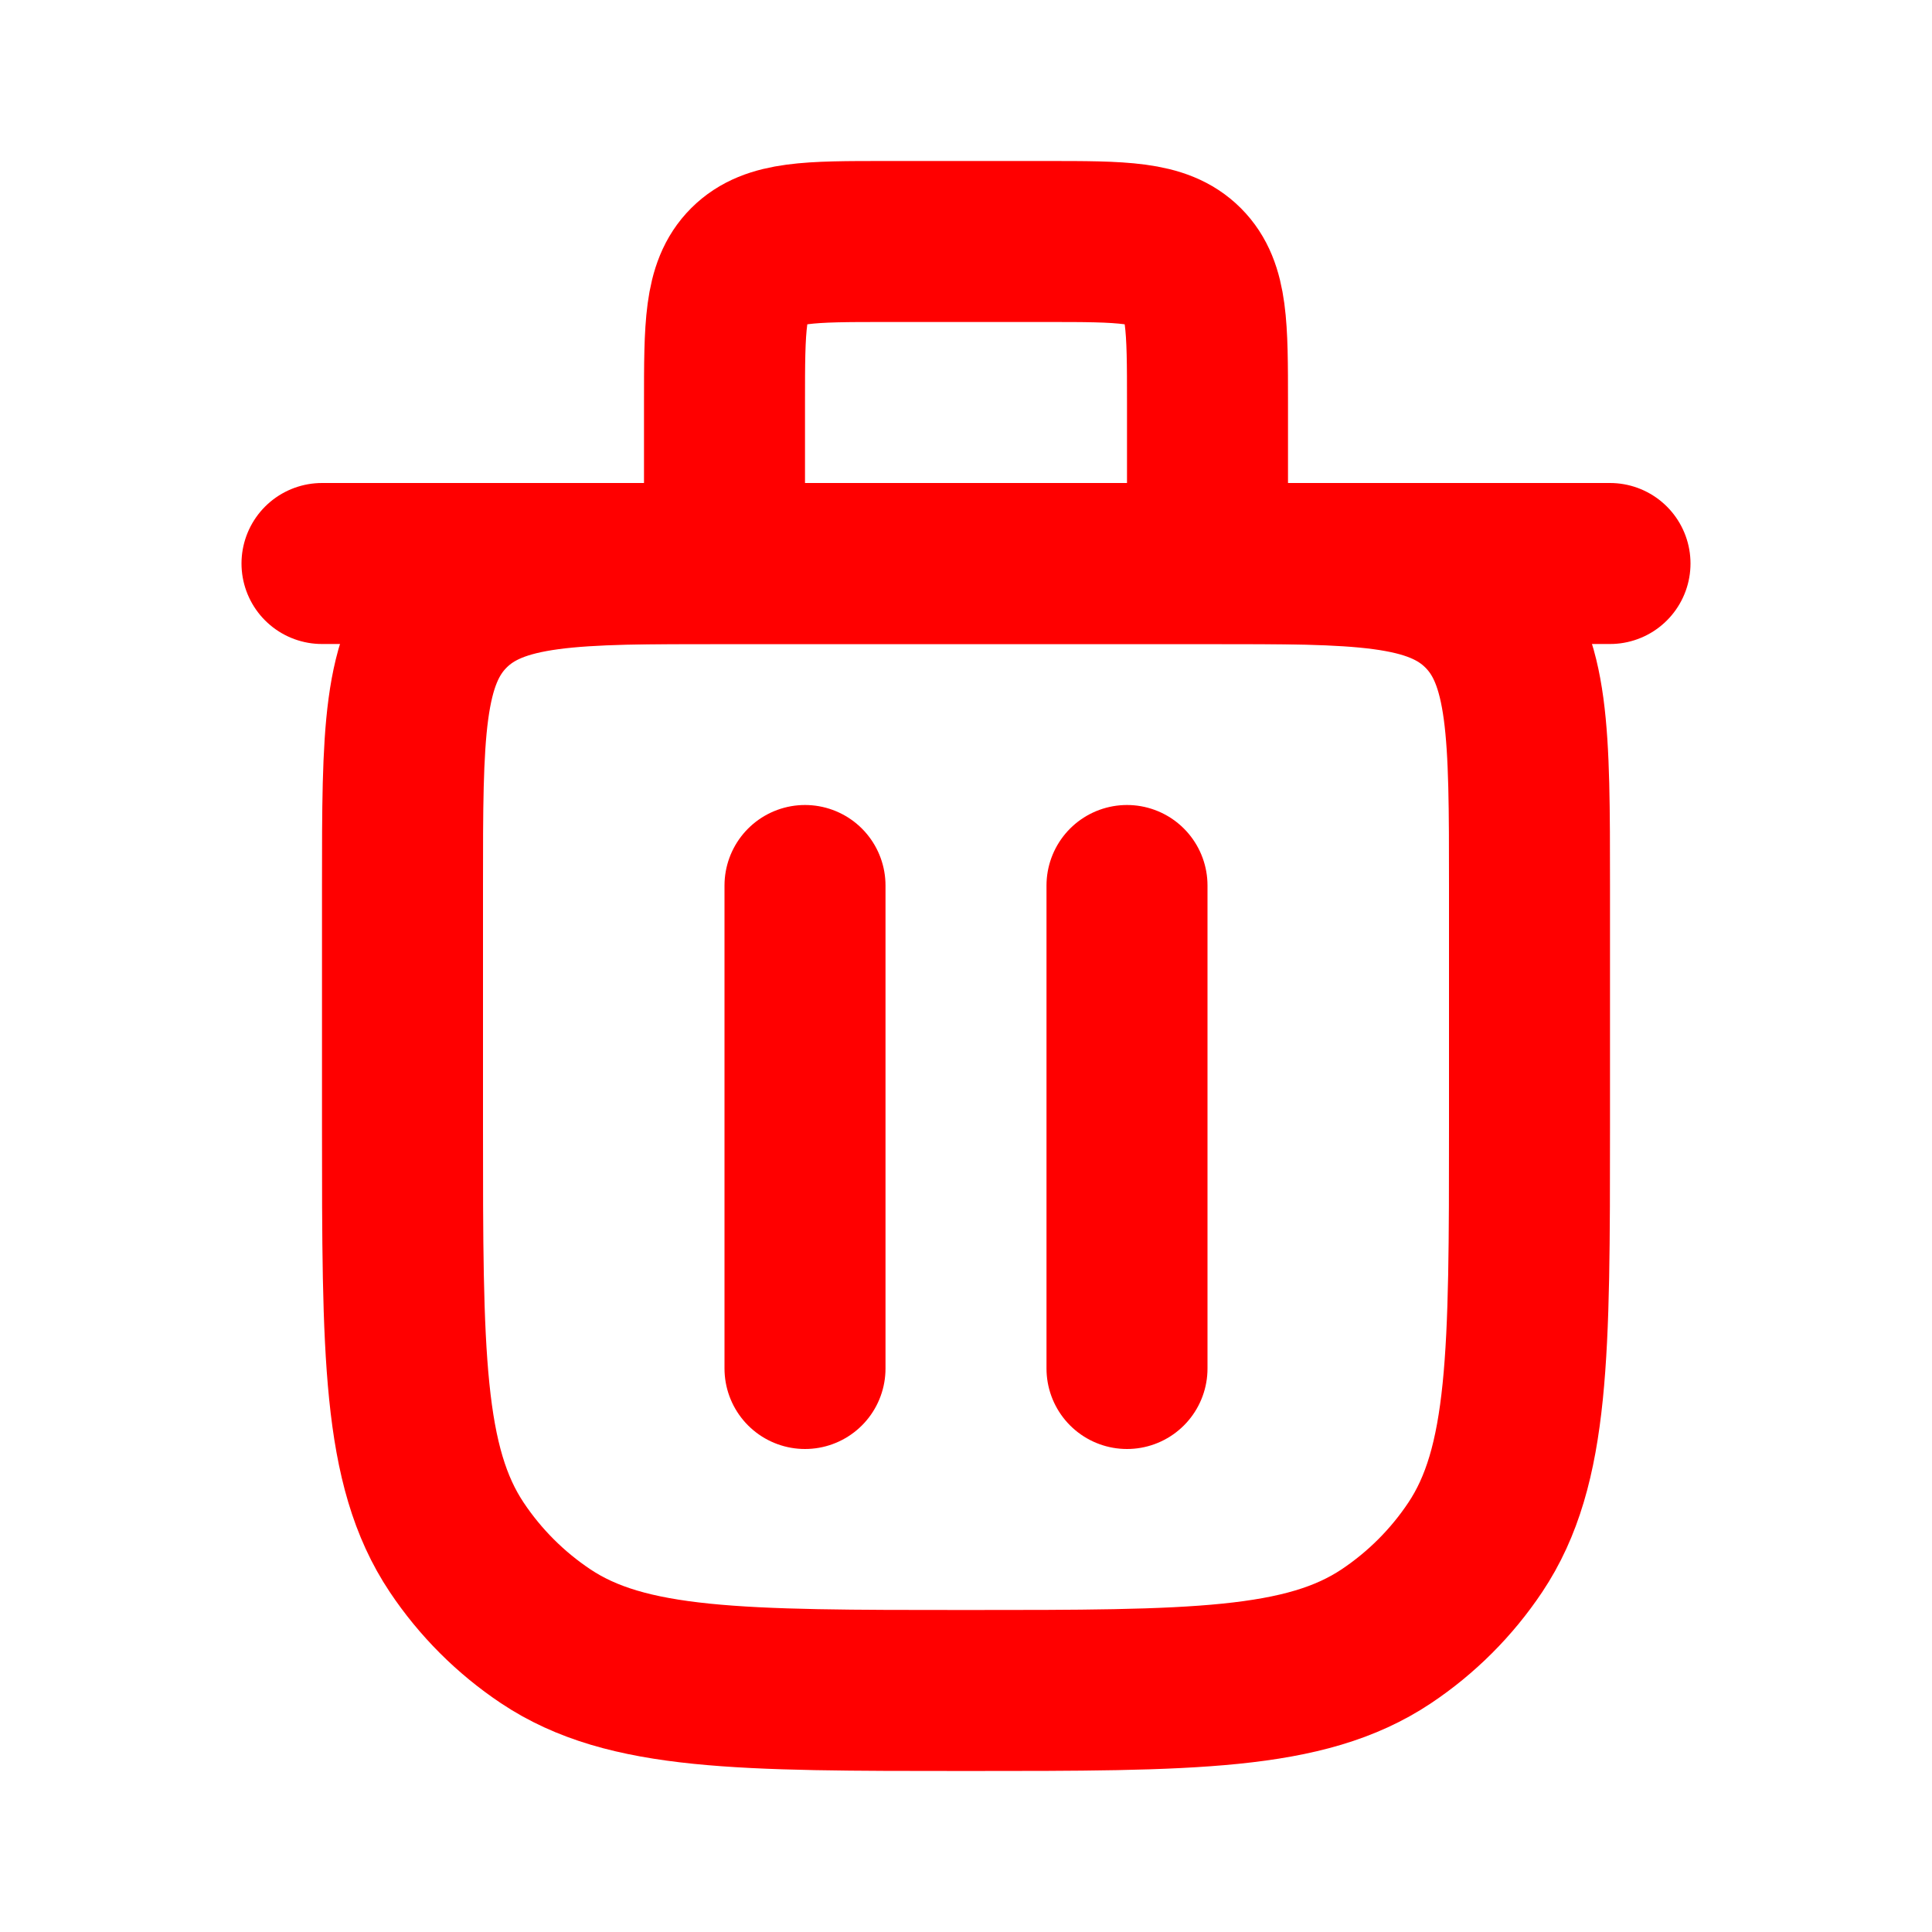 <svg width="24" height="24" viewBox="0 0 24 24" fill="none" xmlns="http://www.w3.org/2000/svg">
<path d="M5 11C5 9.114 5 8.172 5.586 7.586C6.172 7 7.114 7 9 7H15C16.886 7 17.828 7 18.414 7.586C19 8.172 19 9.114 19 11V14C19 16.809 19 18.213 18.326 19.222C18.034 19.659 17.659 20.034 17.222 20.326C16.213 21 14.809 21 12 21V21C9.191 21 7.787 21 6.778 20.326C6.341 20.034 5.966 19.659 5.674 19.222C5 18.213 5 16.809 5 14V11Z" stroke="#FF0000" stroke-width="2" stroke-linecap="round"/>
<path d="M15 6V5C15 4.057 15 3.586 14.707 3.293C14.414 3 13.943 3 13 3H11C10.057 3 9.586 3 9.293 3.293C9 3.586 9 4.057 9 5V6" stroke="#FF0000" stroke-width="2" stroke-linecap="round"/>
<path d="M4 7H20" stroke="#FF0000" stroke-width="2" stroke-linecap="round"/>
<path d="M10 11V17" stroke="#FF0000" stroke-width="2" stroke-linecap="round"/>
<path d="M14 11V17" stroke="#FF0000" stroke-width="2" stroke-linecap="round"/>
</svg>
